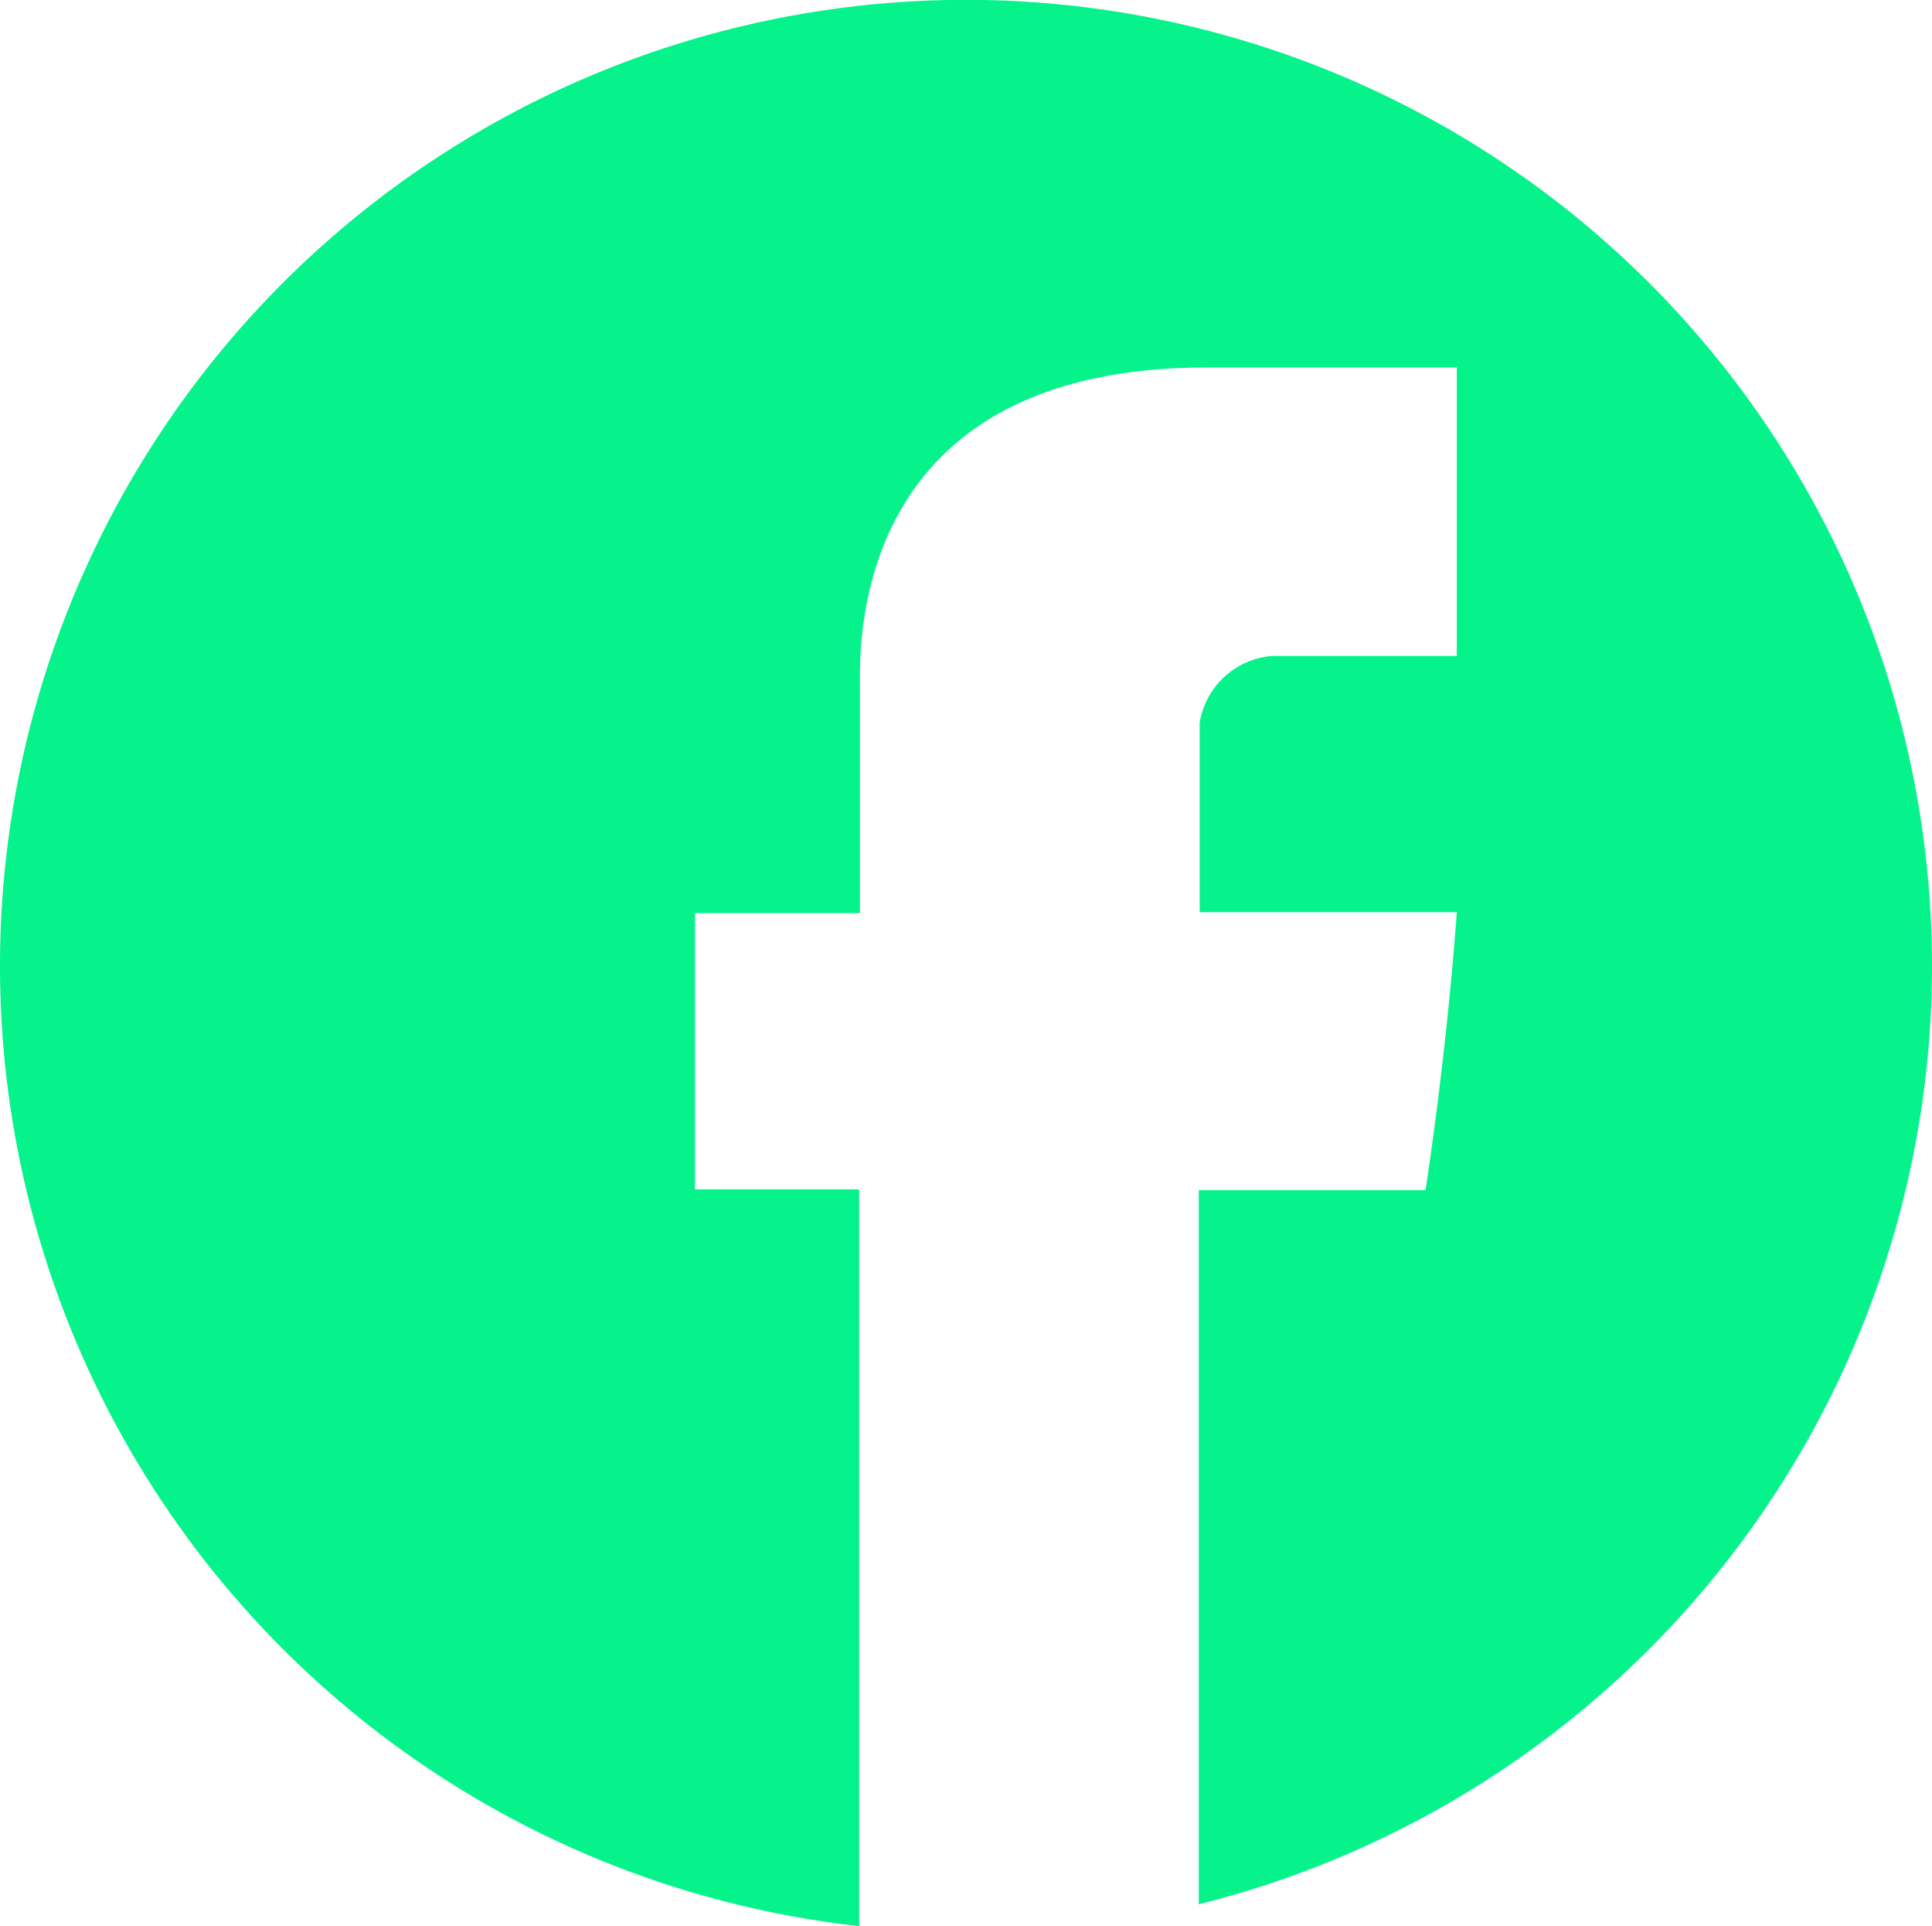 <svg xmlns="http://www.w3.org/2000/svg" width="63.26" height="63.061" viewBox="0 0 63.26 63.061">
  <g id="facebool" transform="translate(-389 -388.9)">
    <path id="Path_524" data-name="Path 524" d="M452.26,420.53a31.63,31.63,0,1,0-35.128,31.431V427.84h-5.376v-9.045h5.4v-7.424c0-1.365-.284-10.439,11.349-10.439H436.7v9.443h-6.03a2.611,2.611,0,0,0-2.389,2.19v6.2H436.7c-.341,4.75-1.024,9.1-1.024,9.1h-7.424v23.381A31.676,31.676,0,0,0,452.26,420.53Z" fill="#06f38c"/>
  </g>
</svg>
